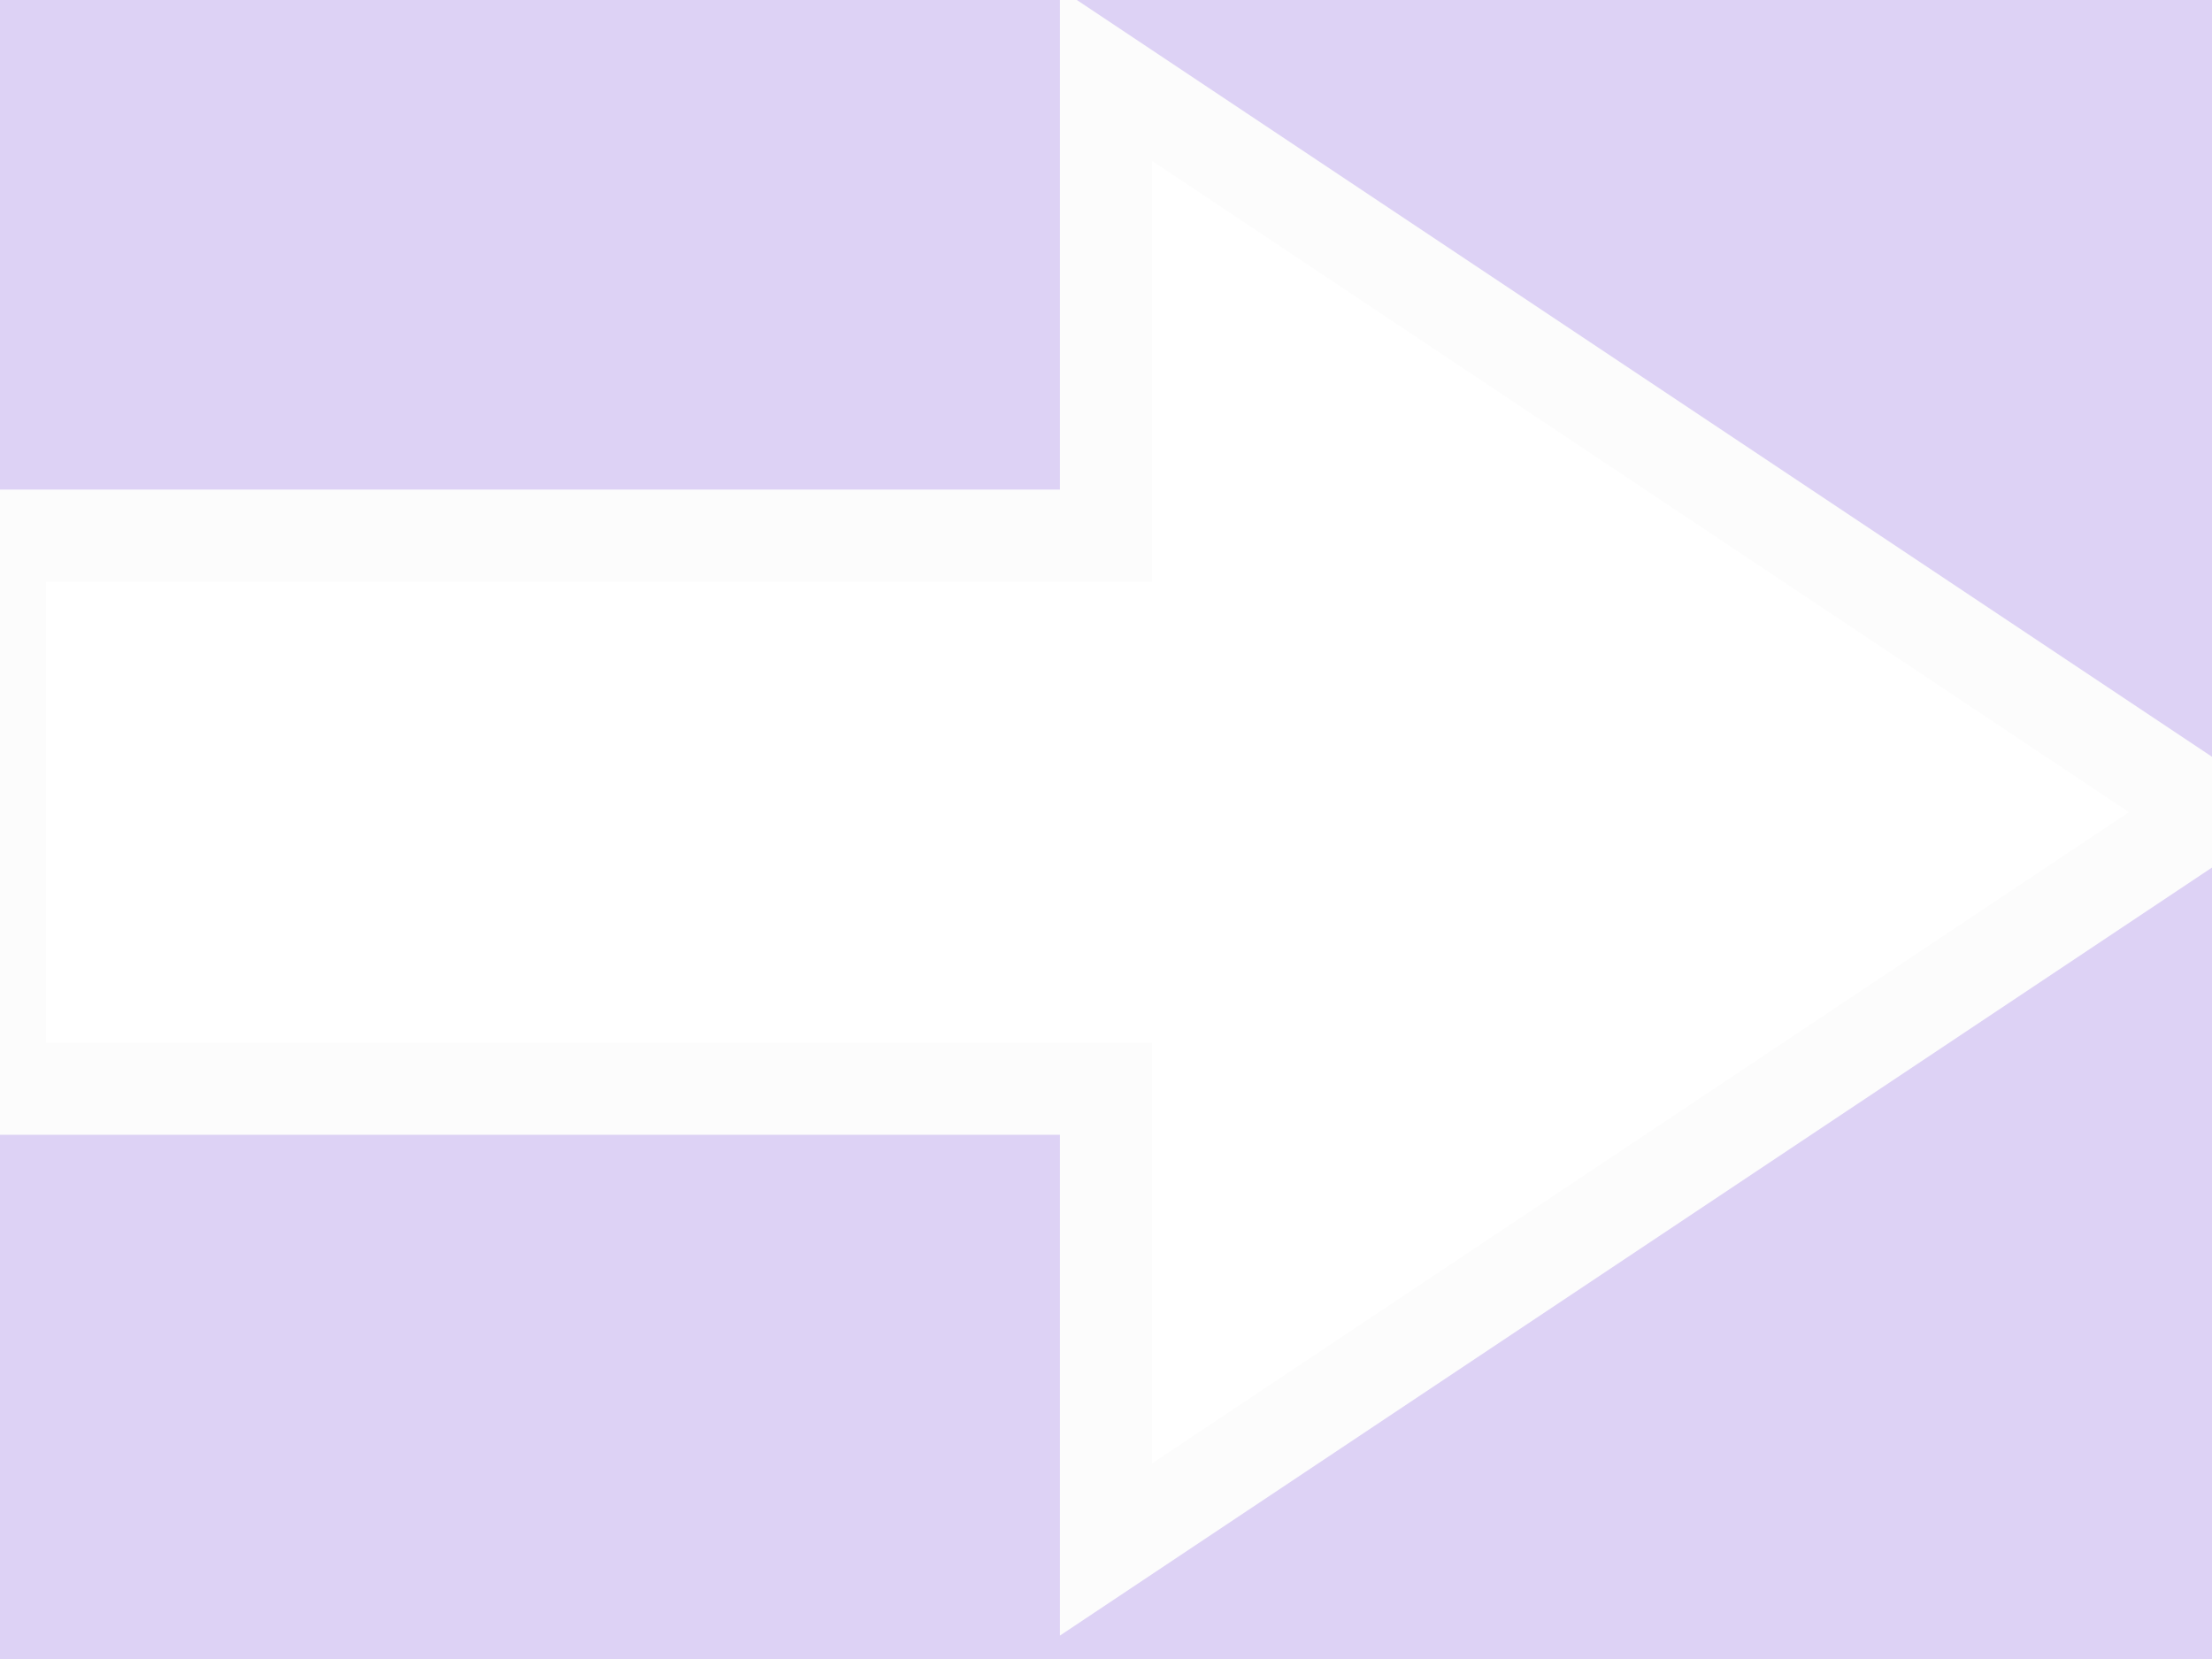 <svg width="24" height="18" xmlns="http://www.w3.org/2000/svg">

 <g>
  <title>background</title>
  <rect fill="#ddd2f5" id="canvas_background" height="20" width="26" y="-1" x="-1"/>
 </g>
 <g>
  <title>Layer 1</title>
  <path stroke="#fcfcfc" fill="#ffffff" id="svg_1" d="m24,8.812l-12,-8l0,5l-12,0l0,6l12,0l0,5l12,-8z"/>
 </g>
</svg>